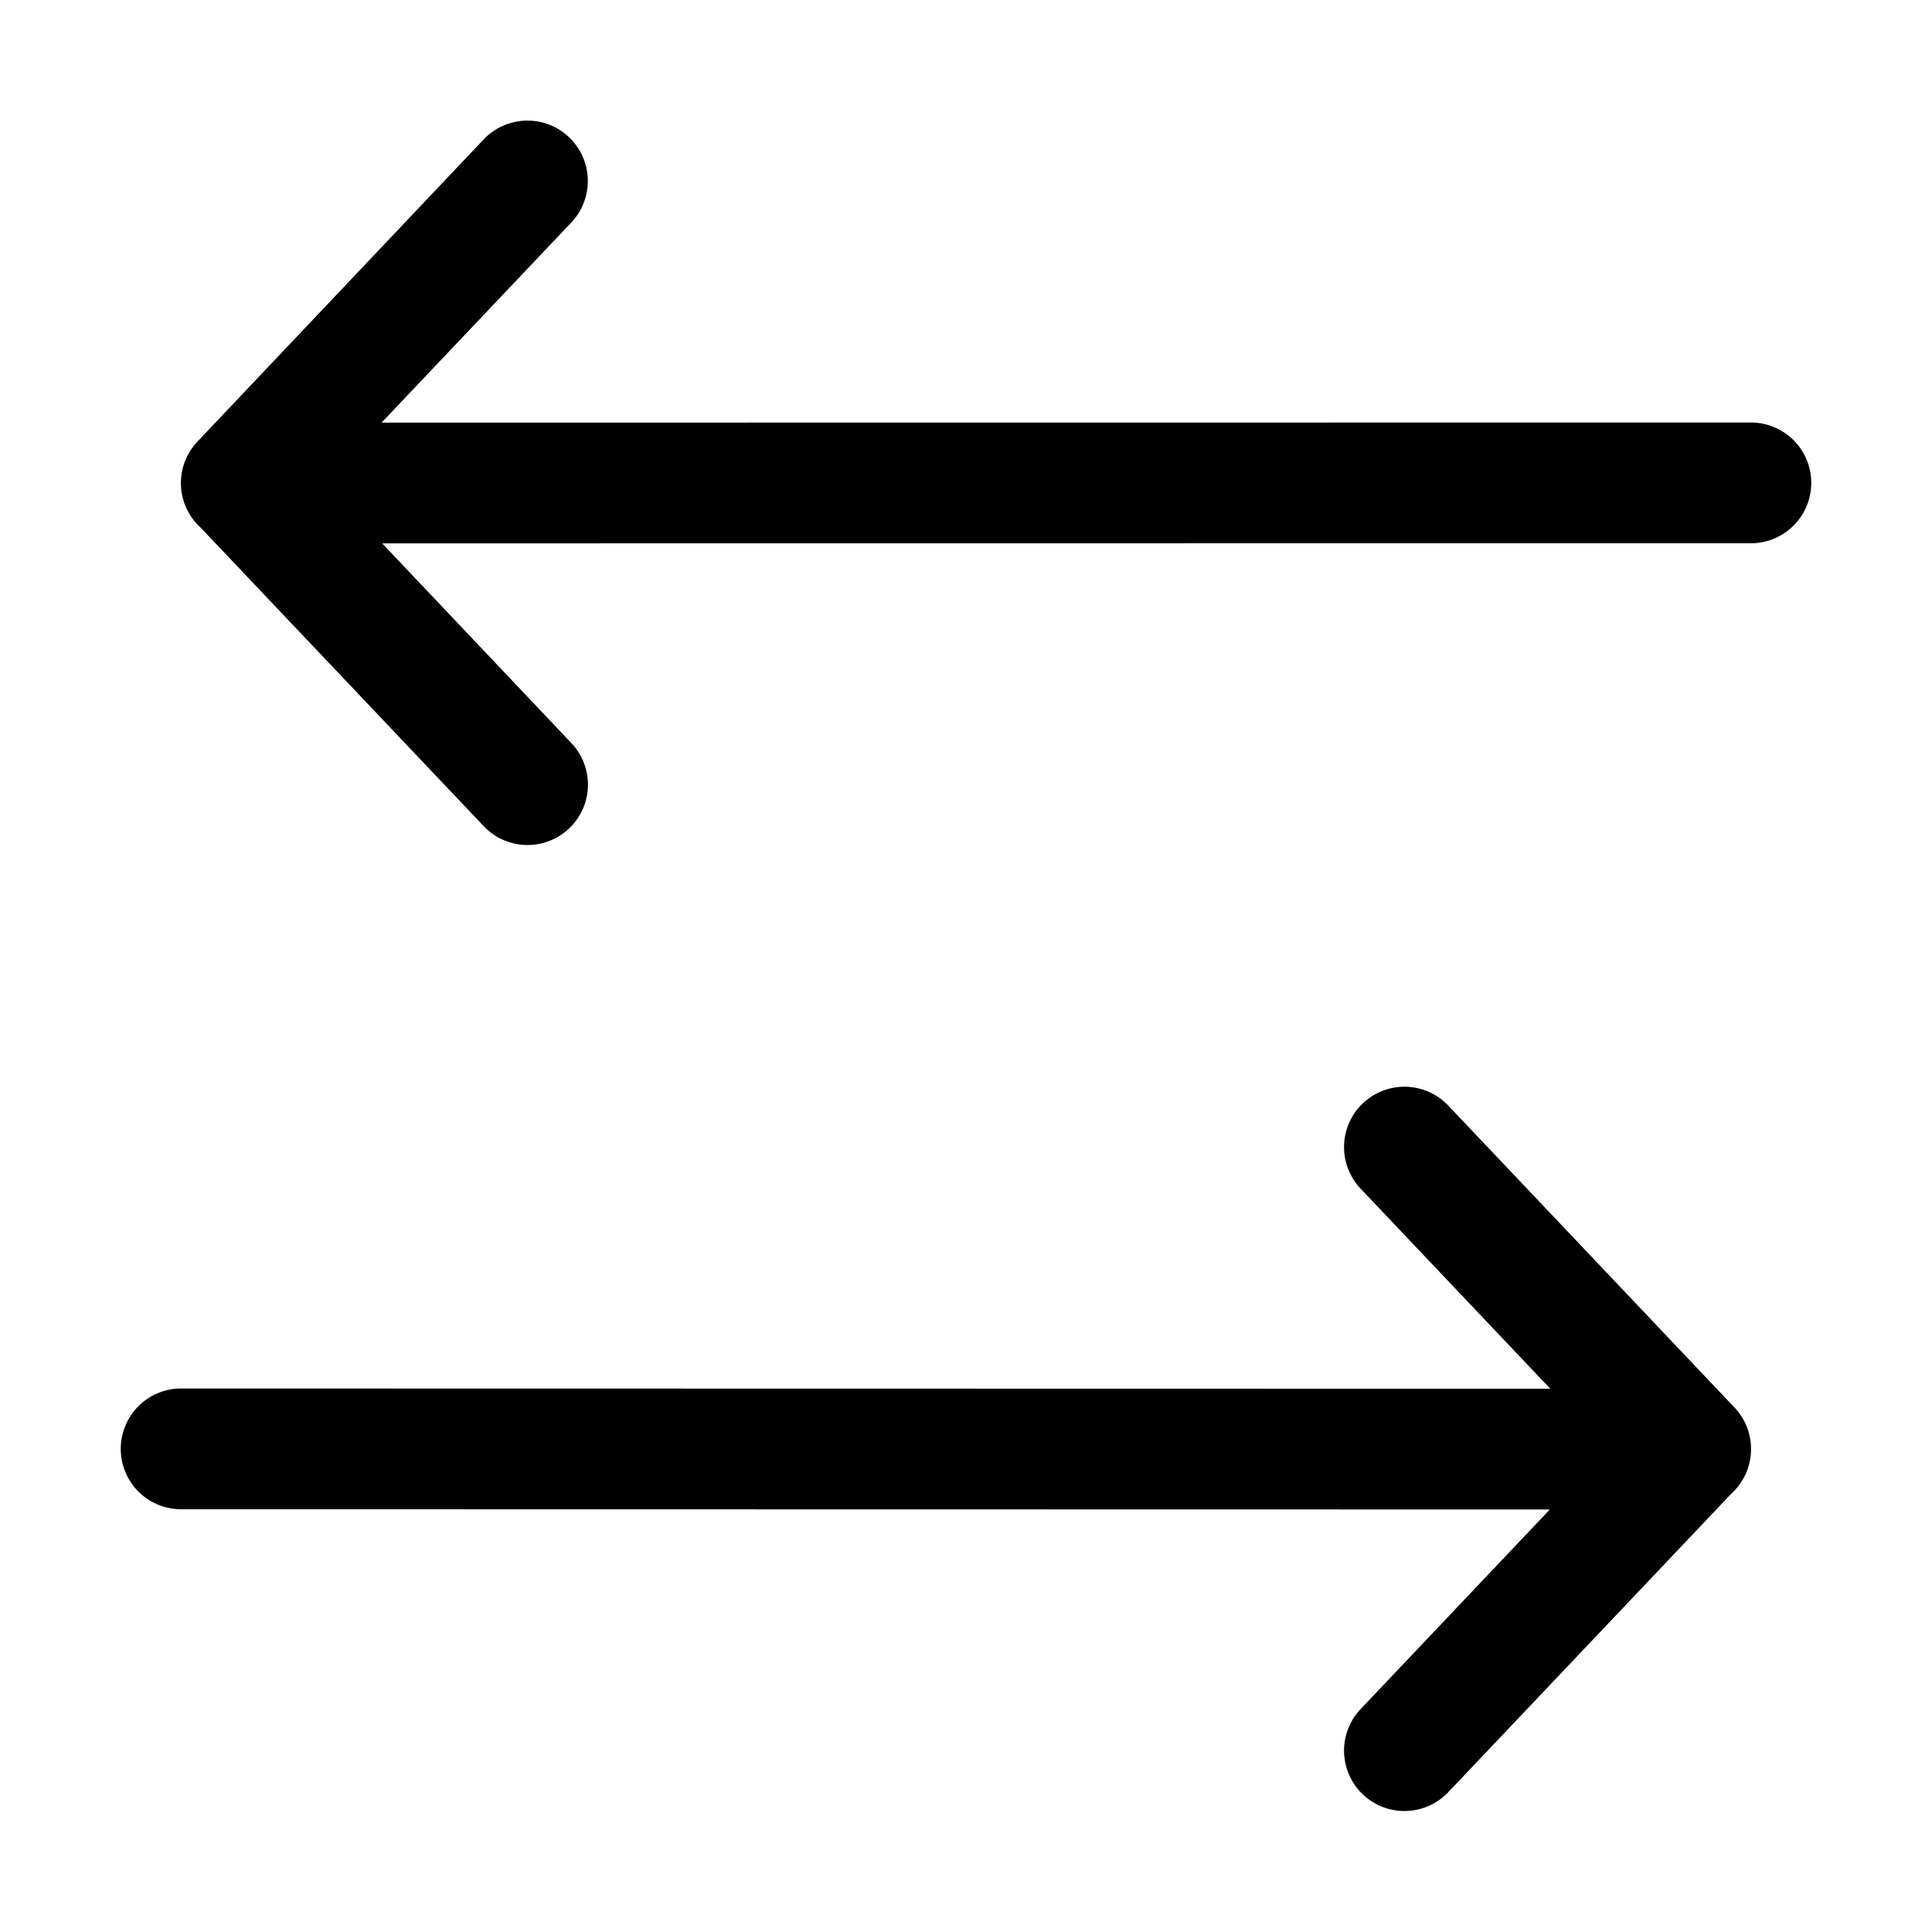<svg width="16" height="16" fill="none" xmlns="http://www.w3.org/2000/svg">
  <path fill-rule="evenodd" clip-rule="evenodd"
        d="M1.5 12.499a.5.5 0 110-1l11.339.002-1.571-1.657a.5.5 0 01.726-.688l2.369 2.499a.5.5 0 01-.025.715l-2.344 2.472a.5.5 0 11-.726-.688l1.567-1.653L1.5 12.499zM14.5 4.499a.5.5 0 000-1L3.16 3.5l1.571-1.657a.5.5 0 10-.726-.688L1.637 3.655a.499.499 0 00.025.715l2.344 2.472a.5.5 0 00.726-.688L3.165 4.5 14.5 4.499z"
        fill="#000"/>
</svg>

